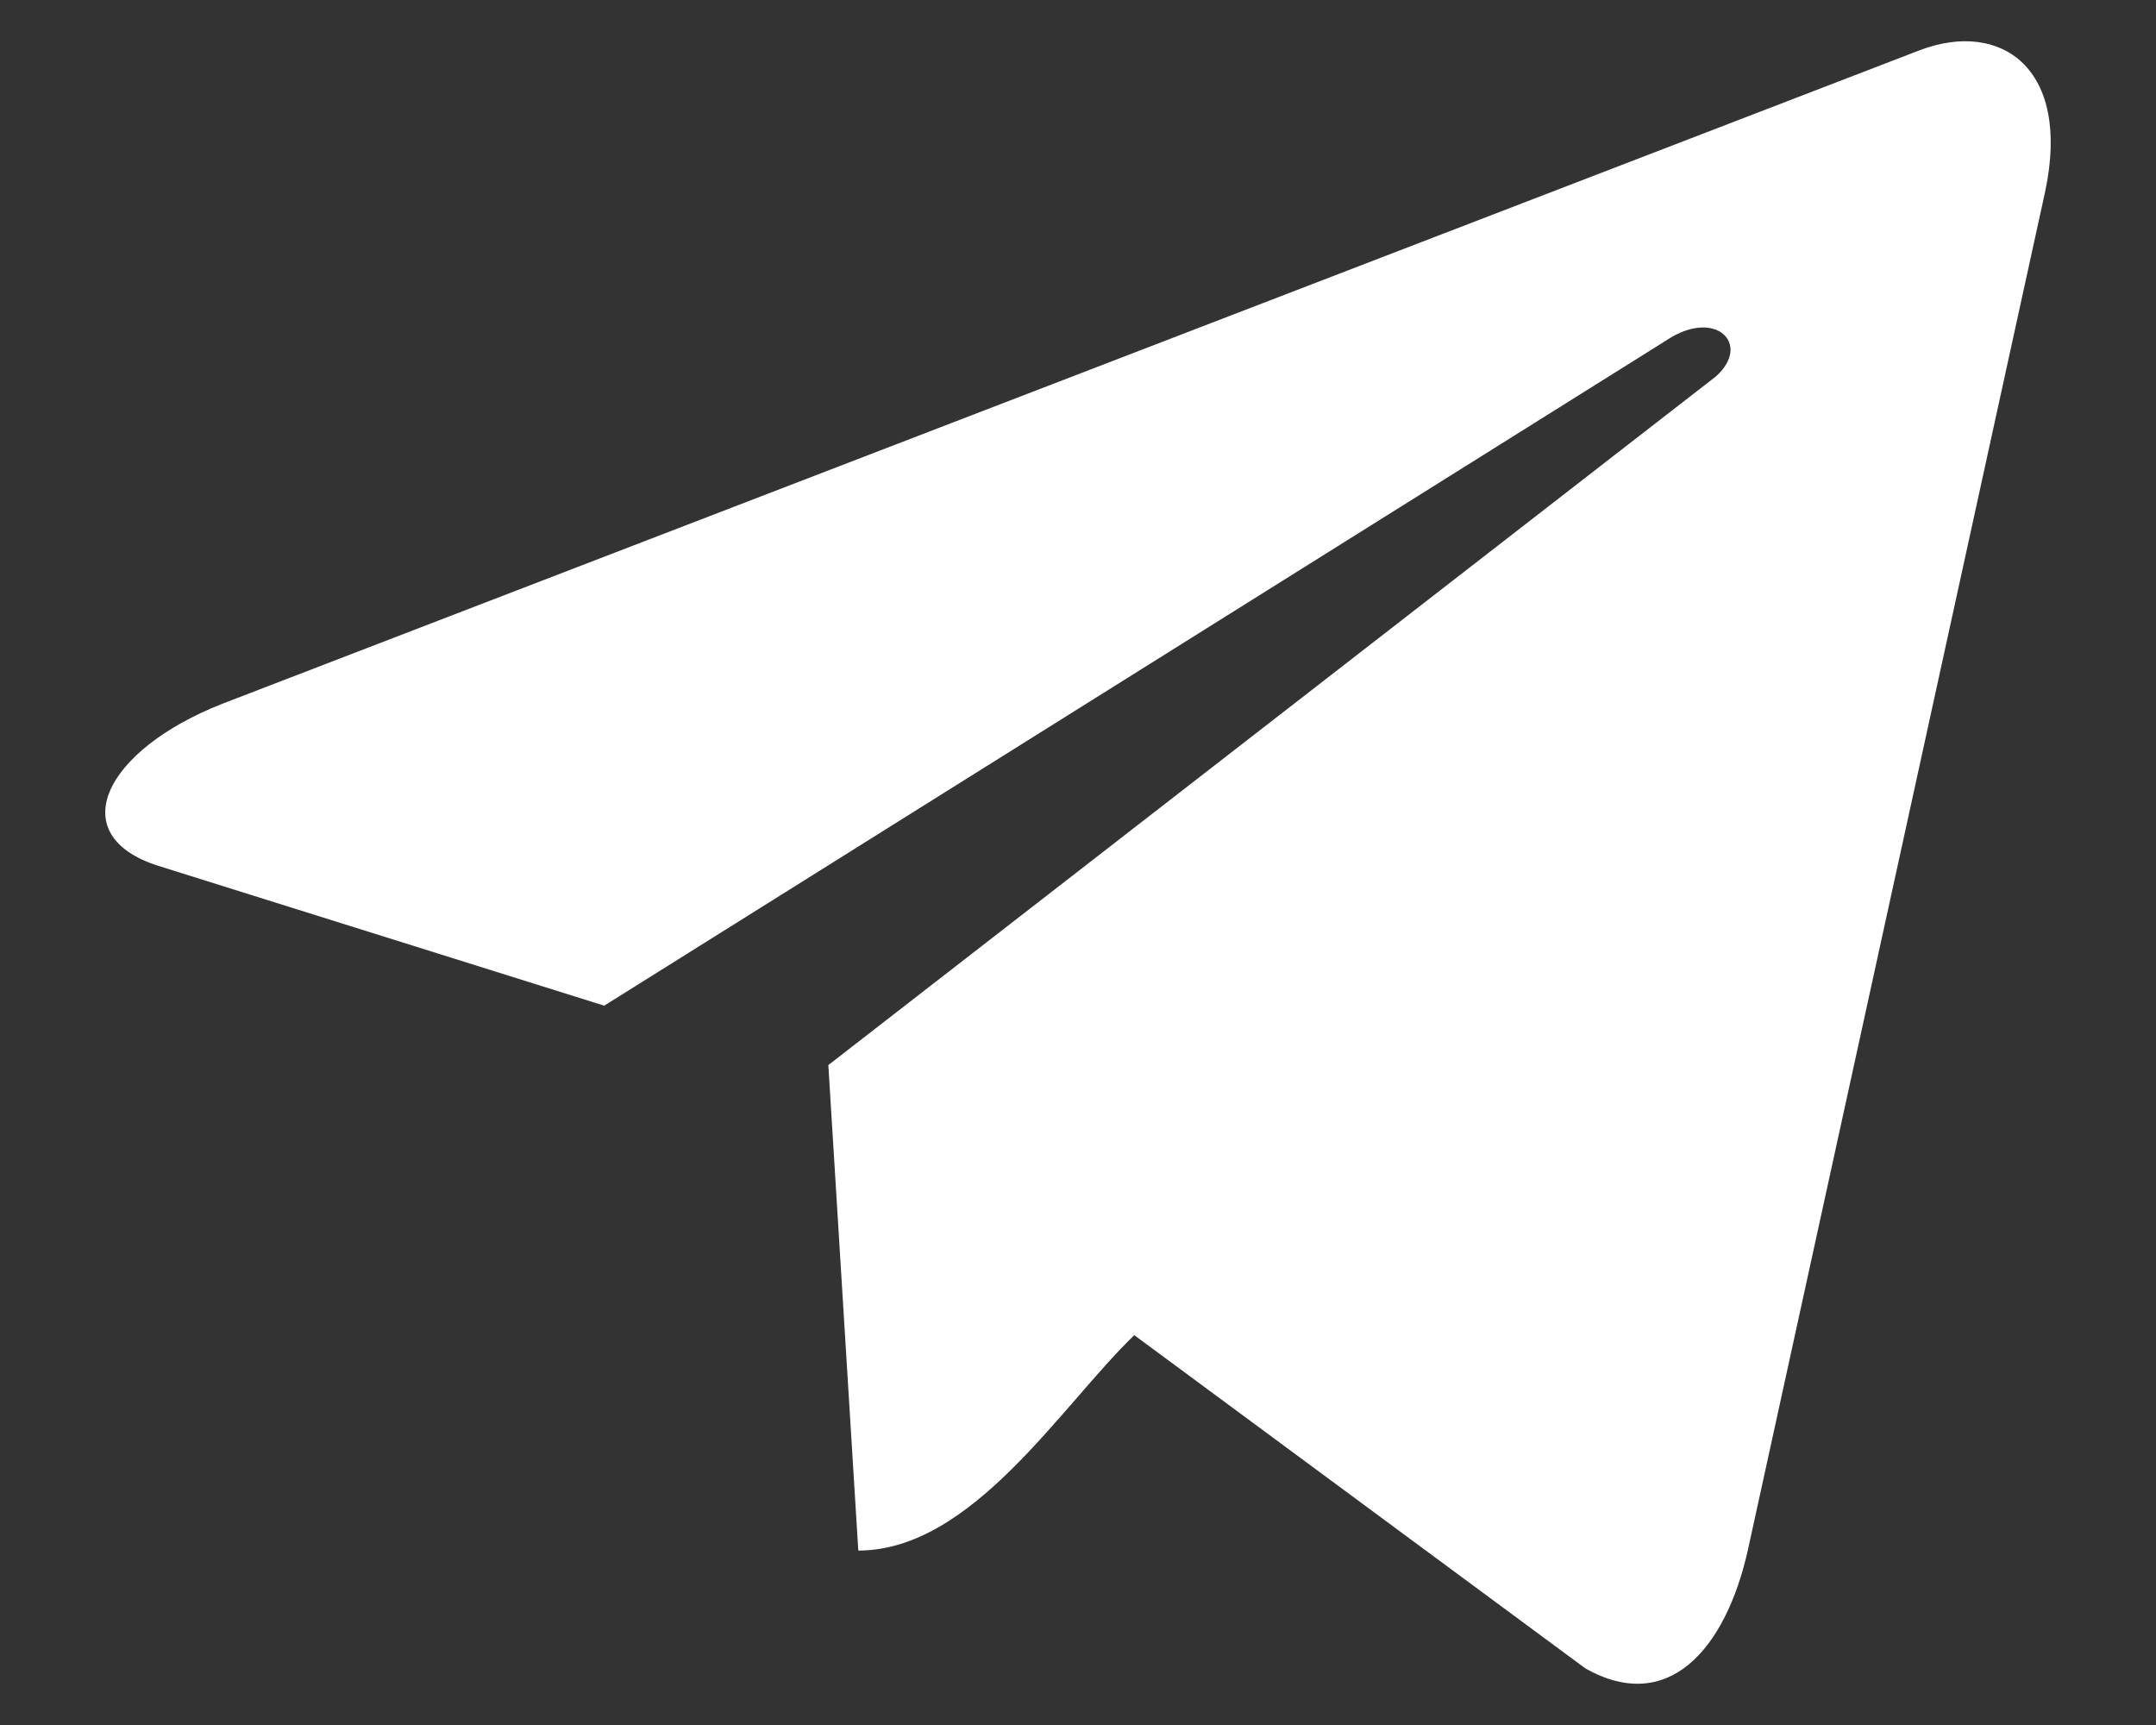 <svg width="20" height="16" viewBox="0 0 20 16" fill="none" xmlns="http://www.w3.org/2000/svg">
    <rect x="0" y="0" width="20" height="16" fill="#333333" stroke="none"/>
    <path d="M18.972 1.776L16.213 14.382C16.006 15.298 15.476 15.907 14.708 15.476L10.522 12.384C9.843 13.038 9.019 14.382 7.962 14.382L7.684 9.879L15.917 3.492C16.254 3.191 15.913 2.854 15.461 3.155L5.605 9.328L1.475 8.033C0.577 7.752 0.963 6.959 2.064 6.527L17.813 0.464C18.561 0.183 19.215 0.631 18.972 1.776Z" fill="white"/>
</svg>
